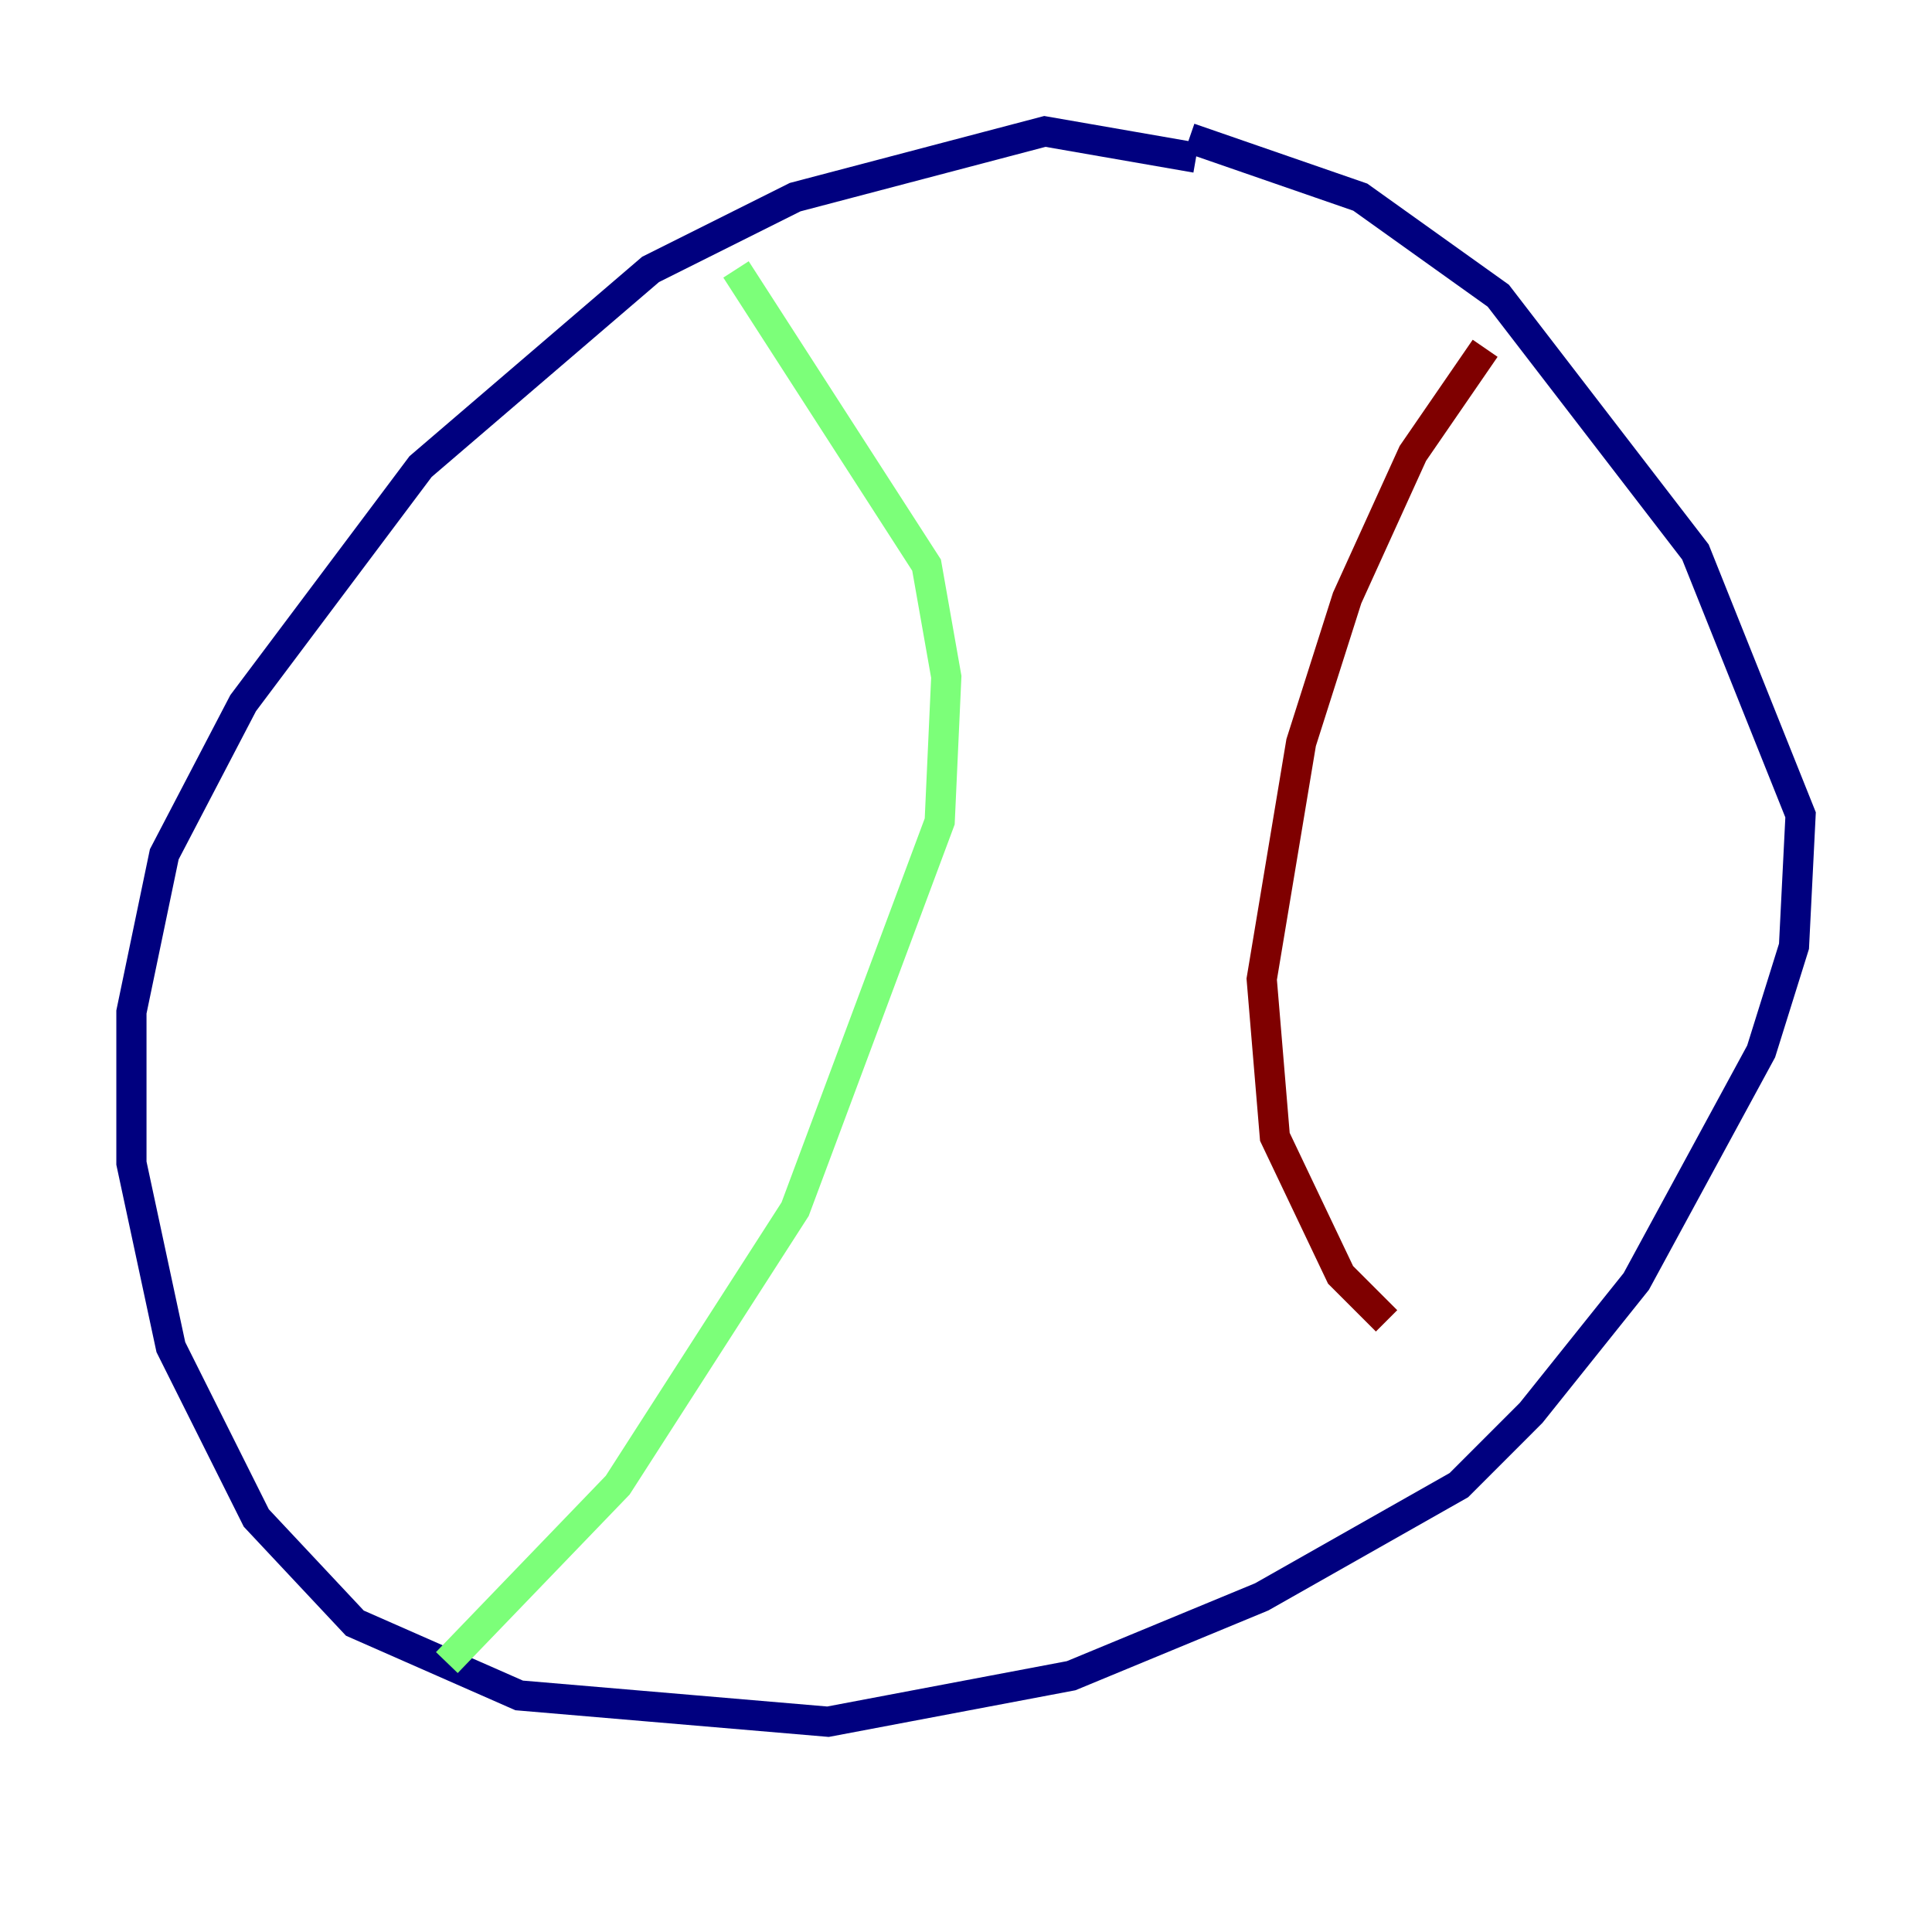 <?xml version="1.0" encoding="utf-8" ?>
<svg baseProfile="tiny" height="128" version="1.2" viewBox="0,0,128,128" width="128" xmlns="http://www.w3.org/2000/svg" xmlns:ev="http://www.w3.org/2001/xml-events" xmlns:xlink="http://www.w3.org/1999/xlink"><defs /><polyline fill="none" points="79.238,10.449 69.225,8.707 52.68,13.061 43.102,17.85 27.864,30.912 16.109,46.585 10.884,56.599 8.707,67.048 8.707,77.061 11.32,89.252 16.98,100.571 23.51,107.537 34.395,112.326 54.857,114.068 70.966,111.02 83.592,105.796 96.653,98.395 101.442,93.605 108.408,84.898 116.68,69.66 118.857,62.694 119.293,53.986 112.326,36.571 99.265,19.592 90.122,13.061 78.803,9.143" stroke="#00007f" stroke-width="2" /><polyline fill="none" points="48.762,17.85 61.388,37.442 62.694,44.843 62.258,54.422 52.68,80.109 40.925,98.395 29.605,110.15" stroke="#7cff79" stroke-width="2" /><polyline fill="none" points="98.395,23.075 93.605,30.041 89.252,39.619 86.204,49.197 83.592,64.871 84.463,75.32 88.816,84.463 91.864,87.51" stroke="#7f0000" stroke-width="2" /></svg>
